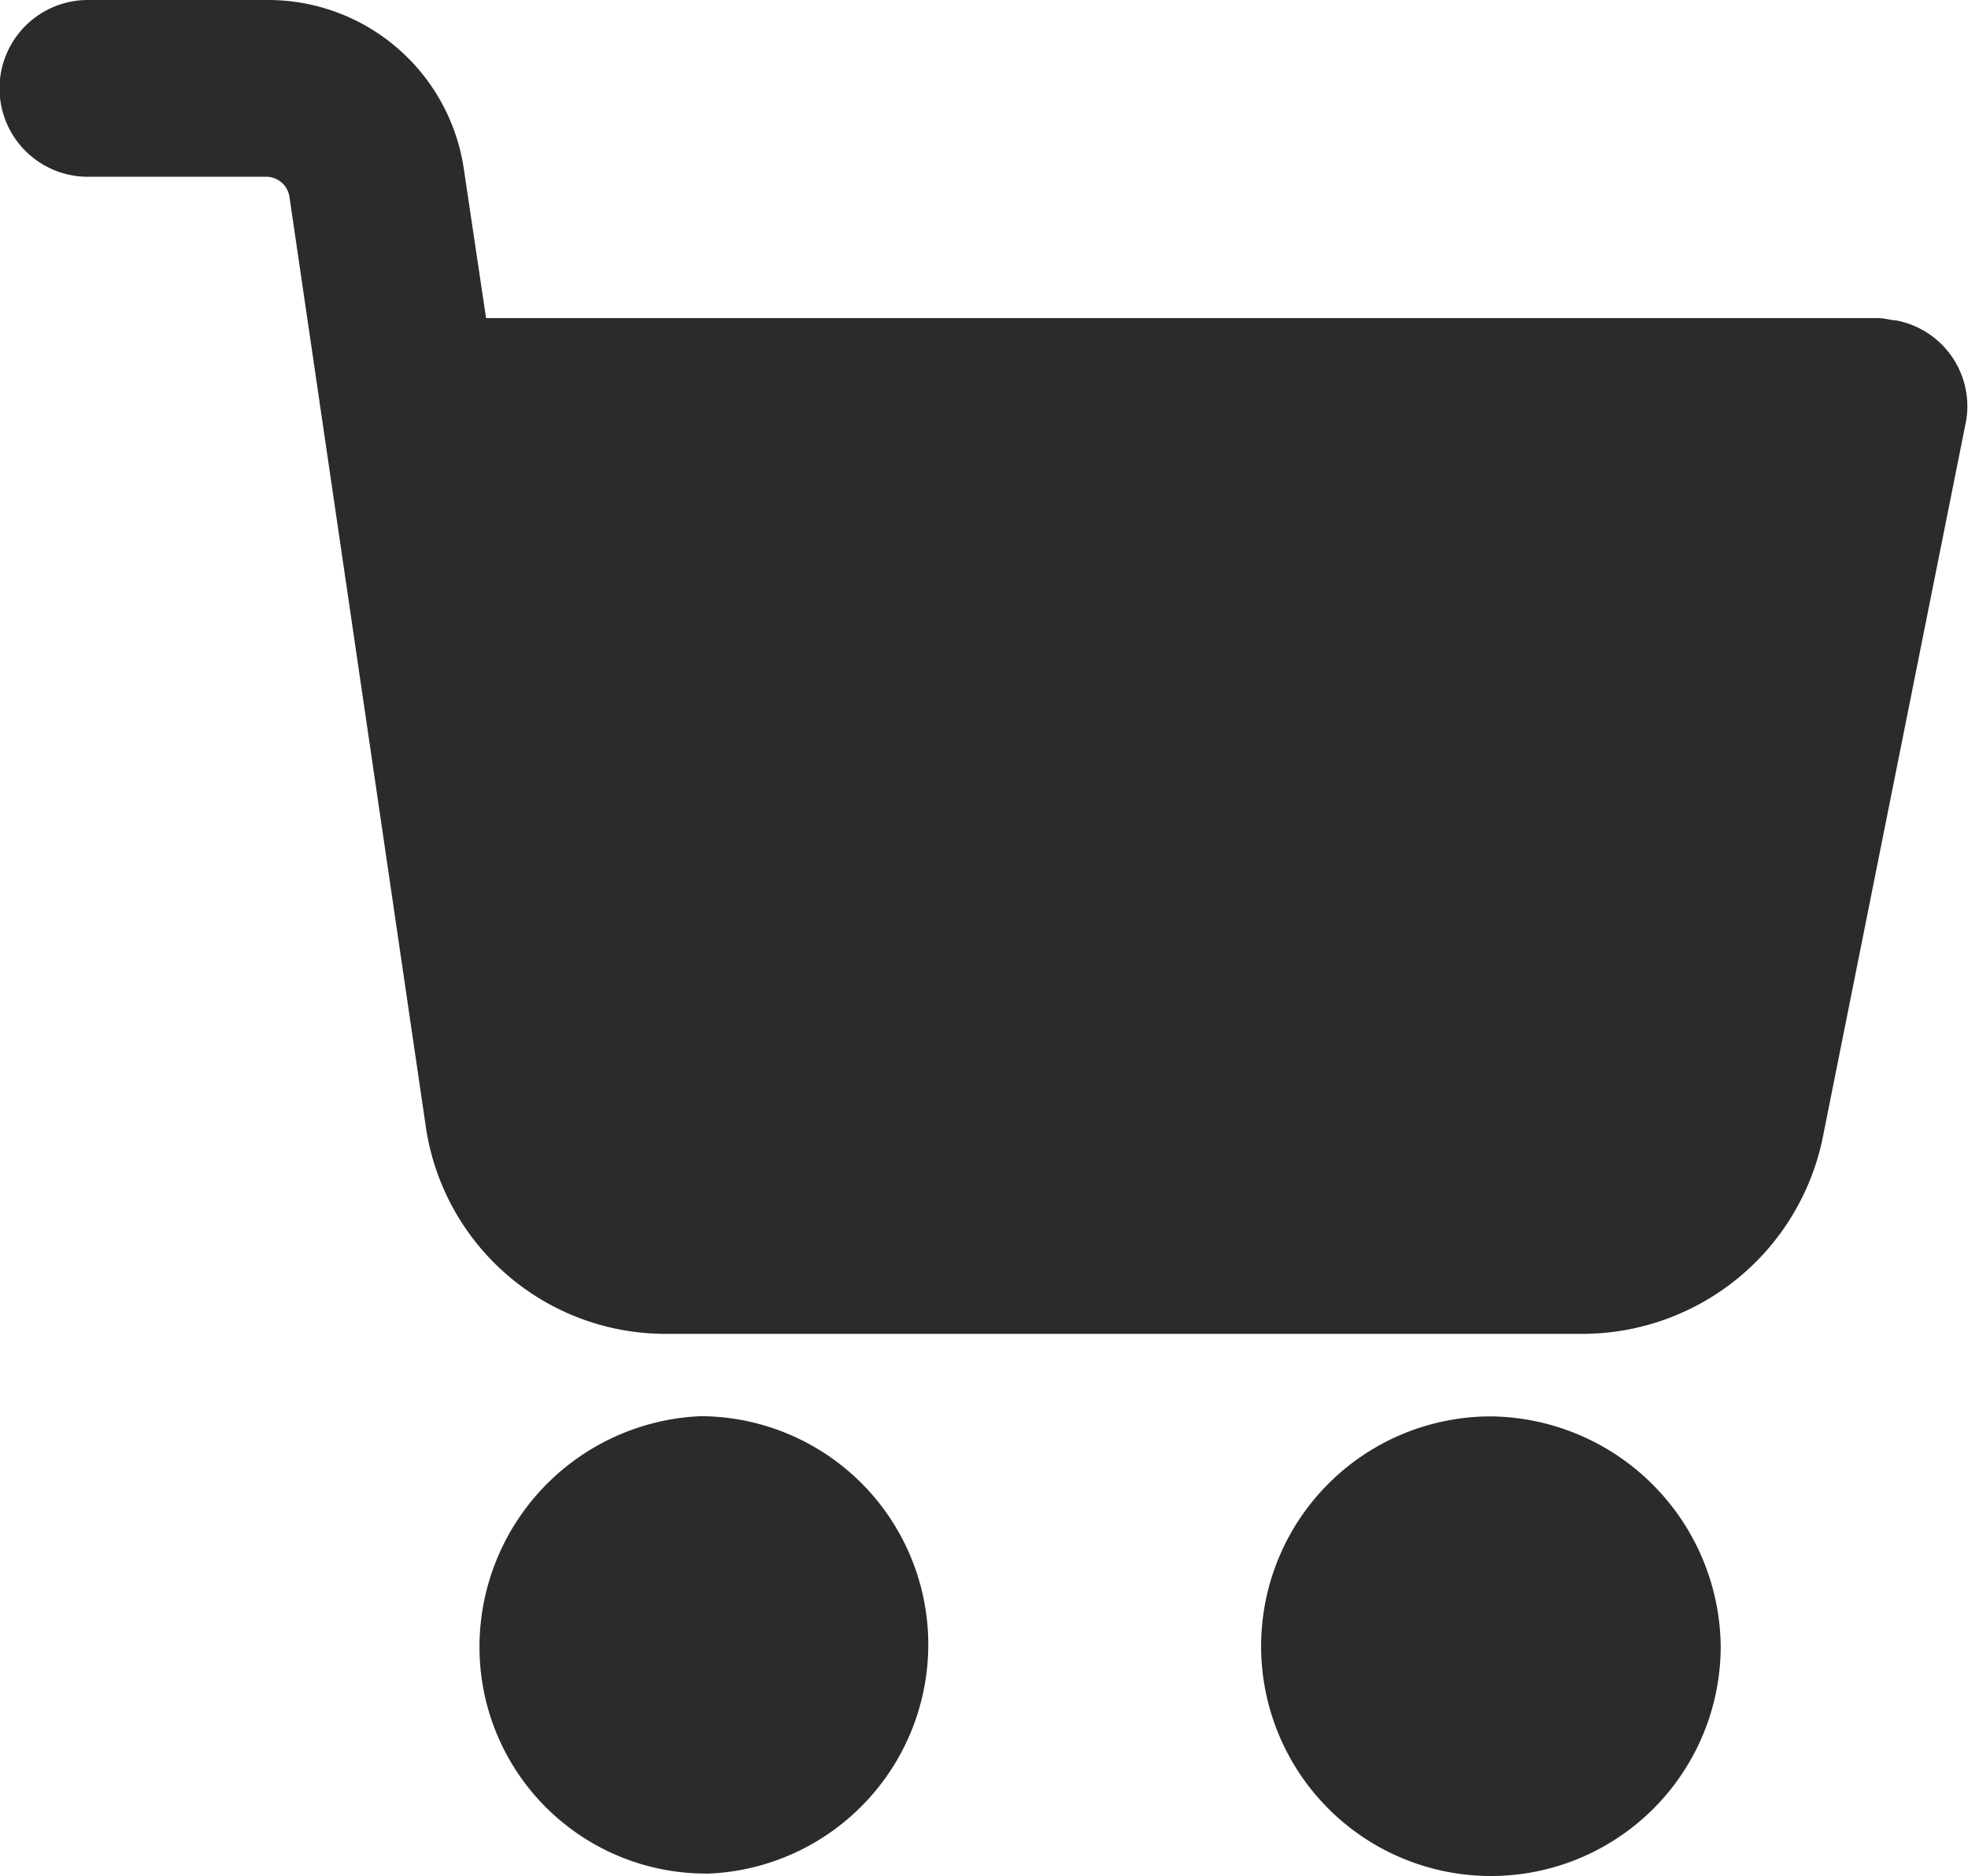 <svg xmlns="http://www.w3.org/2000/svg" width="20.151" height="19.208" viewBox="0 0 20.151 19.208">
  <g id="shopping-cart_2_" data-name="shopping-cart (2)" transform="translate(0 -10.67)">
    <g id="Group_39" data-name="Group 39" transform="translate(12.918 25.172)">
      <g id="Group_38" data-name="Group 38" transform="translate(0 0)">
        <path id="Path_31" data-name="Path 31" d="M294.7,338.862a2.353,2.353,0,1,0,2.353,2.353A2.381,2.381,0,0,0,294.7,338.862Z" transform="translate(-292.352 -338.862)" fill="#2b2b2b"/>
      </g>
    </g>
    <g id="Group_41" data-name="Group 41" transform="translate(0 10.67)">
      <g id="Group_40" data-name="Group 40" transform="translate(0 0)">
        <path id="Path_32" data-name="Path 32" d="M19.411,13.95c-.045,0-.113-.023-.181-.023H4.977l-.226-1.516A2.026,2.026,0,0,0,2.737,10.67H.9a.9.9,0,1,0,0,1.81H2.737a.241.241,0,0,1,.226.2l1.4,9.547a2.481,2.481,0,0,0,2.443,2.1h9.411a2.514,2.514,0,0,0,2.443-1.991l1.471-7.353A.894.894,0,0,0,19.411,13.95Z" transform="translate(0 -10.67)" fill="#2b2b2b"/>
      </g>
    </g>
    <g id="Group_43" data-name="Group 43" transform="translate(4.908 25.172)">
      <g id="Group_42" data-name="Group 42" transform="translate(0 0)">
        <path id="Path_33" data-name="Path 33" d="M115.665,341.1a2.339,2.339,0,0,0-2.33-2.24,2.366,2.366,0,0,0-2.262,2.443,2.319,2.319,0,0,0,2.308,2.24h.045A2.348,2.348,0,0,0,115.665,341.1Z" transform="translate(-111.07 -338.862)" fill="#2b2b2b"/>
      </g>
    </g>
  </g>
</svg>
